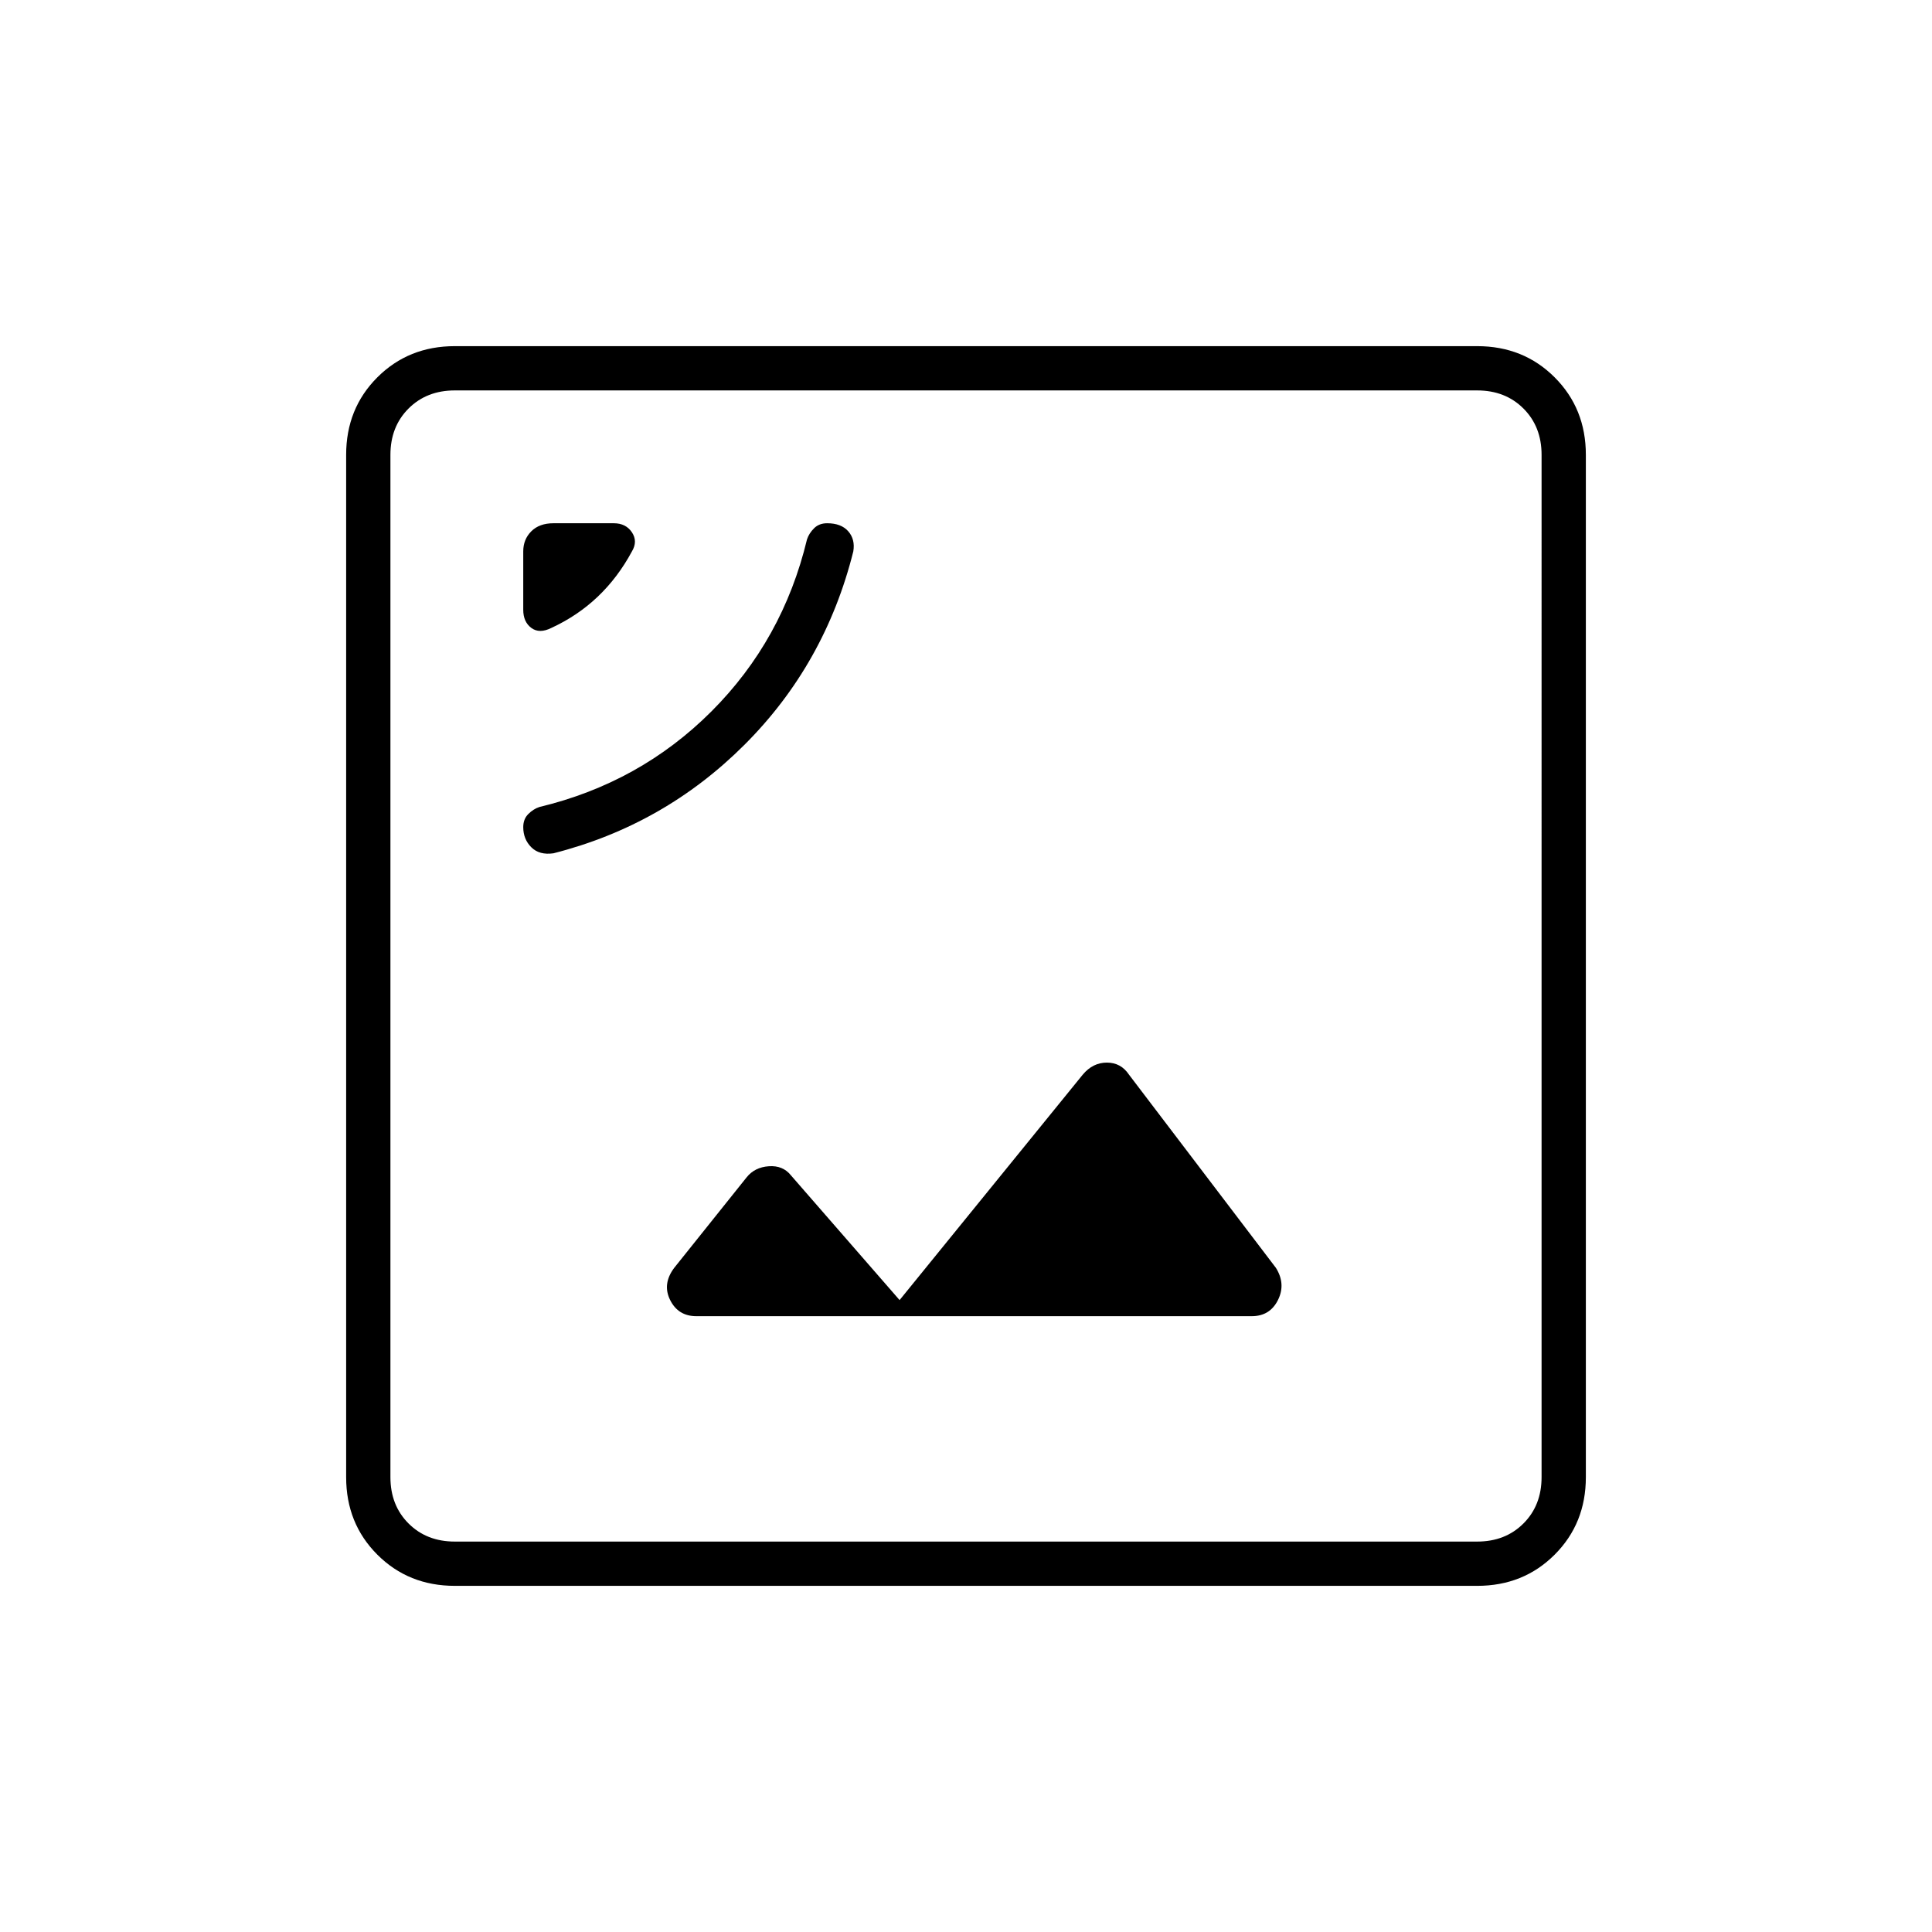 <svg xmlns="http://www.w3.org/2000/svg" width="48" height="48" viewBox="0 0 48 48"><path d="M13.75 21.2q2.75-.7 4.75-2.7t2.7-4.8q.05-.3-.125-.5t-.525-.2q-.2 0-.325.125t-.175.275q-.6 2.5-2.375 4.275Q15.9 19.45 13.4 20.05q-.15.05-.275.175-.125.125-.125.325 0 .3.2.5t.55.15Zm-.05-5.6q.65-.3 1.15-.775.5-.475.85-1.125.15-.25 0-.475-.15-.225-.45-.225h-1.5q-.35 0-.55.2-.2.2-.2.5v1.45q0 .3.2.45.2.15.5 0Zm3.6 17.1h13.8q.45 0 .65-.4t-.05-.8l-3.65-4.8q-.2-.3-.55-.3-.35 0-.6.3l-4.55 5.6-2.7-3.1q-.2-.25-.55-.225-.35.025-.55.275l-1.8 2.25q-.3.4-.1.8.2.4.65.4Zm-6 6.7q-1.15 0-1.925-.775Q8.6 37.85 8.6 36.7V11.3q0-1.15.775-1.925Q10.15 8.6 11.3 8.6h25.4q1.15 0 1.925.775.775.775.775 1.925v25.4q0 1.15-.775 1.925-.775.775-1.925.775Zm0-29.7q-.7 0-1.15.45-.45.45-.45 1.15v25.4q0 .7.45 1.15.45.45 1.15.45h25.4q.7 0 1.15-.45.45-.45.45-1.15V11.3q0-.7-.45-1.15-.45-.45-1.15-.45Zm0 28.6q-.7 0-1.15-.45-.45-.45-.45-1.15V11.3q0-.7.45-1.15.45-.45 1.15-.45-.7 0-1.15.45-.45.45-.45 1.15v25.4q0 .7.45 1.15.45.45 1.15.45Z"/></svg>